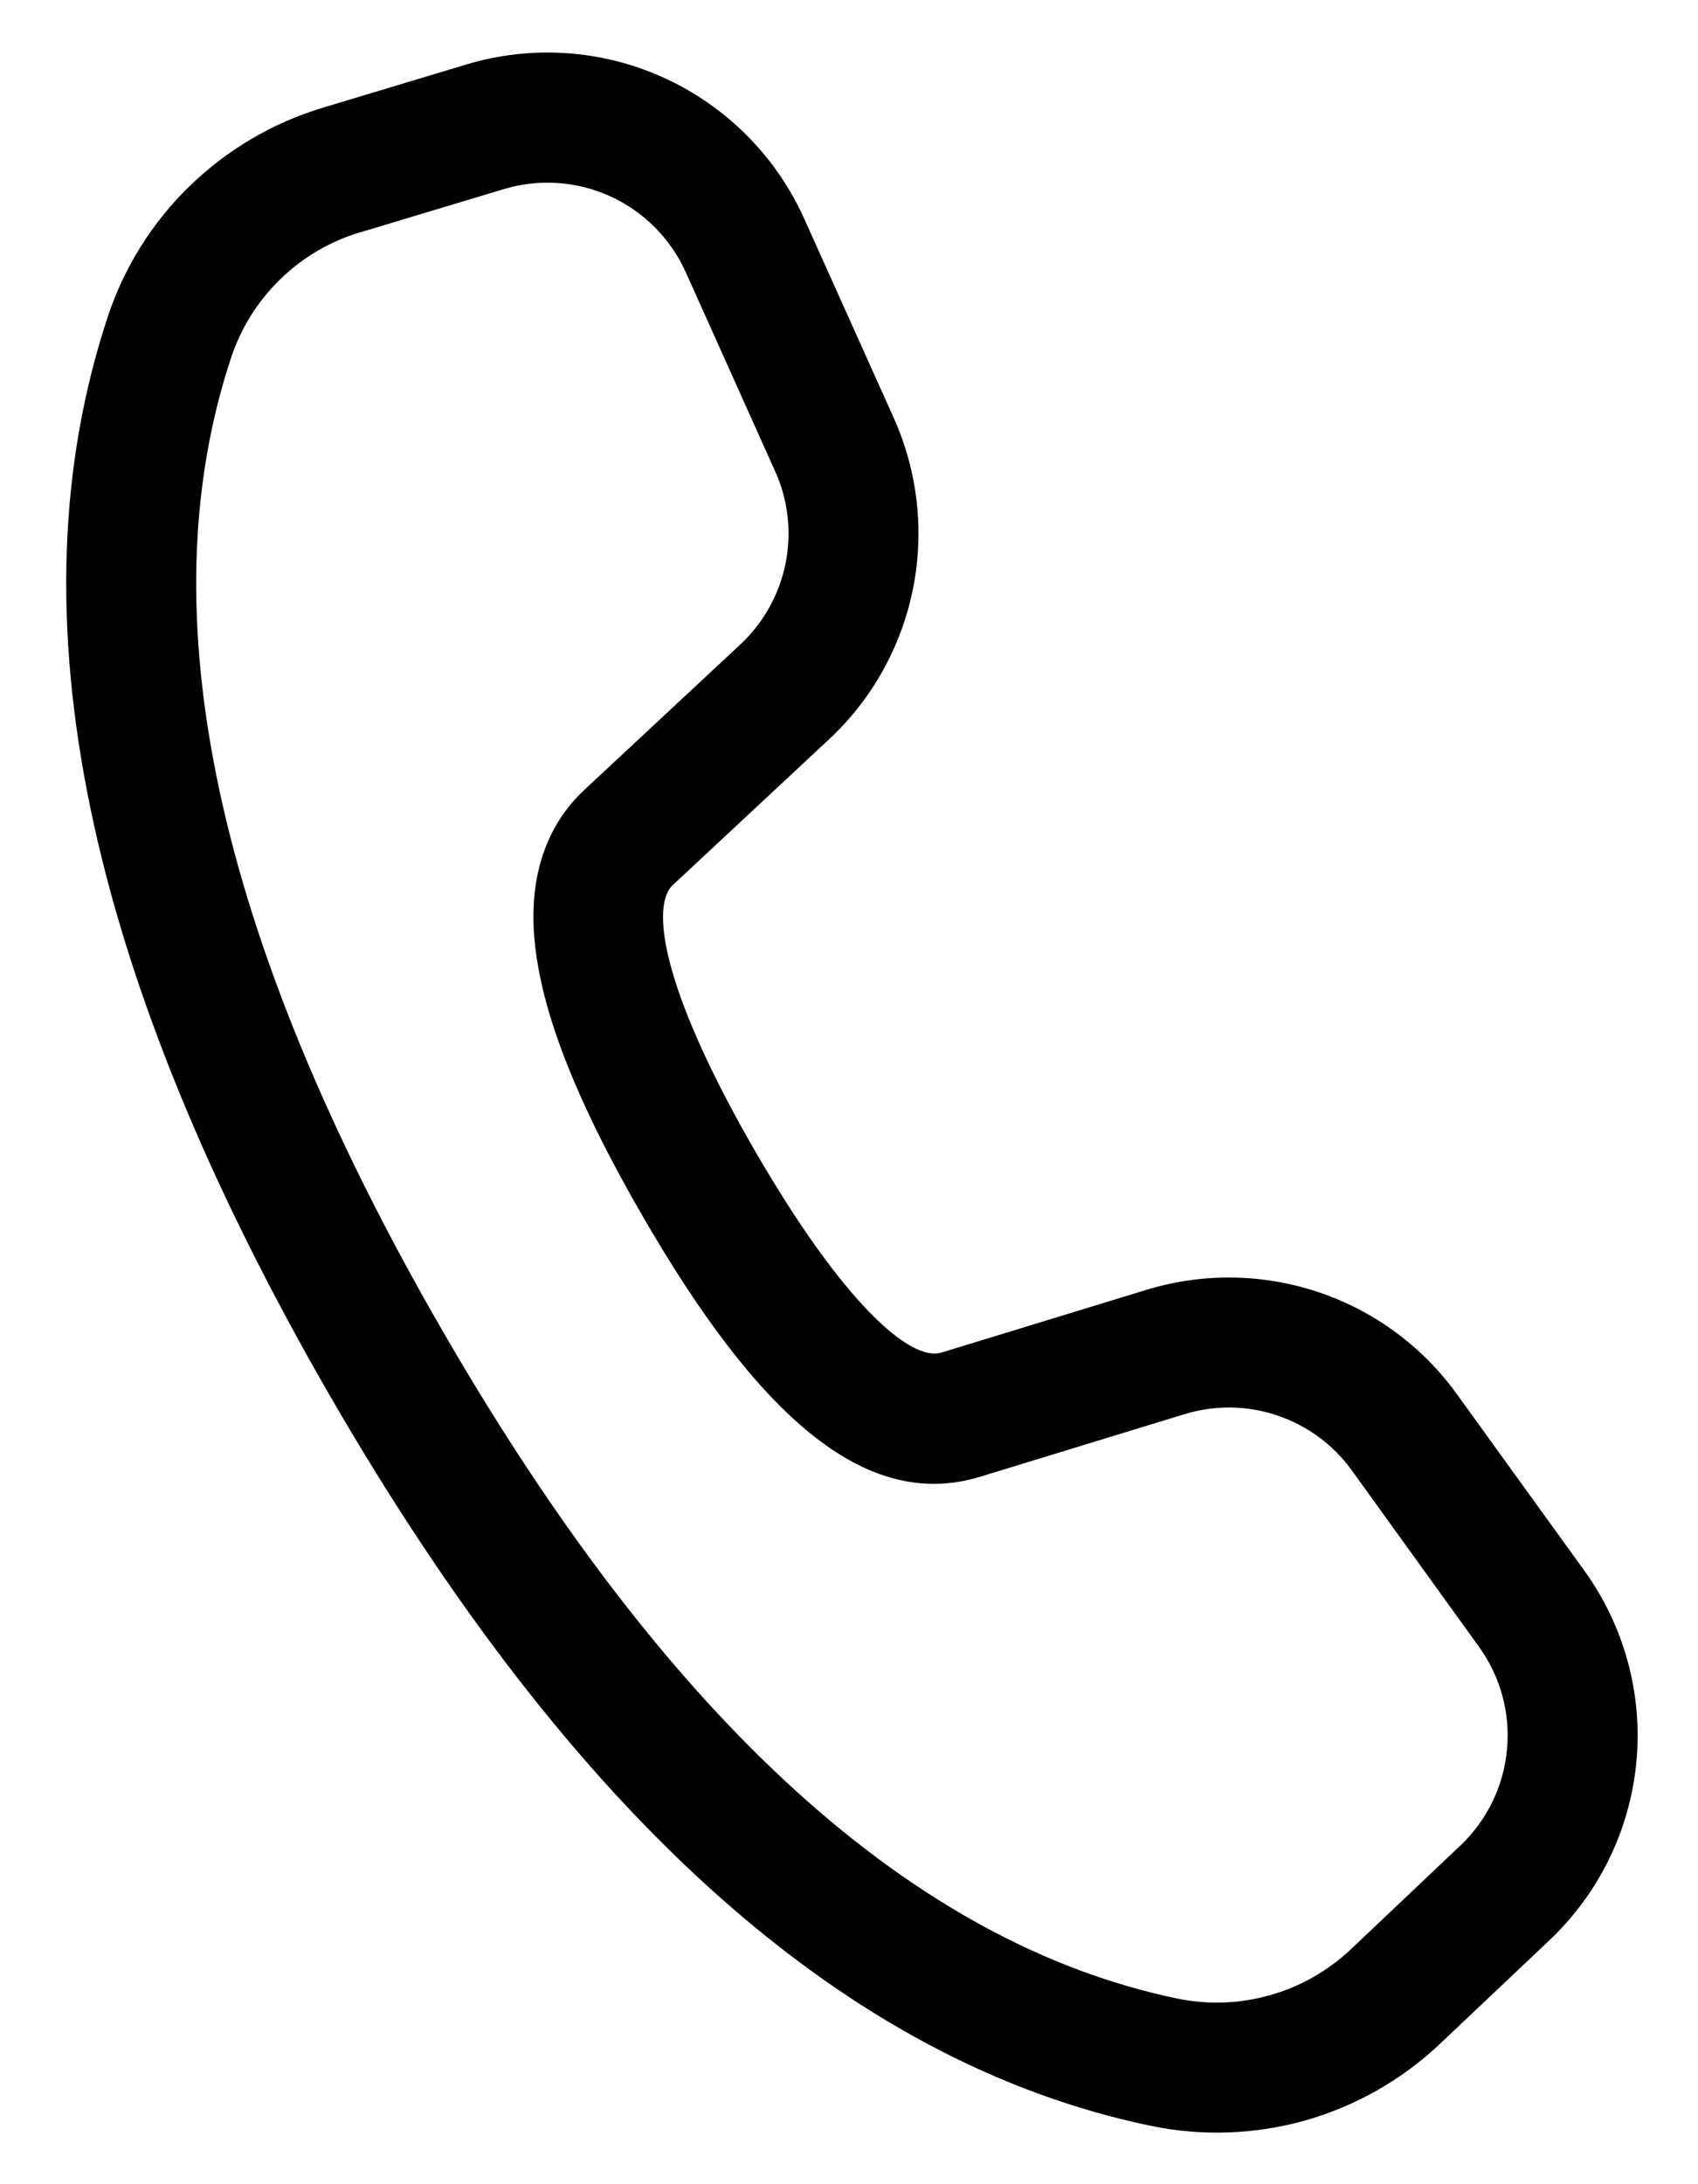 <svg width="14" height="18" viewBox="0 0 14 18" fill="none" xmlns="http://www.w3.org/2000/svg">
<path d="M2.657 0.889L3.843 0.532C4.383 0.369 4.963 0.408 5.476 0.642C5.989 0.876 6.4 1.289 6.631 1.803L7.369 3.444C7.567 3.886 7.623 4.38 7.527 4.855C7.431 5.33 7.189 5.764 6.834 6.094L5.545 7.296C5.529 7.311 5.516 7.329 5.506 7.349C5.371 7.624 5.576 8.361 6.219 9.474C6.943 10.728 7.502 11.224 7.761 11.147L9.454 10.629C9.917 10.488 10.413 10.495 10.872 10.649C11.332 10.804 11.731 11.098 12.014 11.492L13.063 12.944C13.392 13.4 13.545 13.96 13.492 14.519C13.44 15.079 13.185 15.601 12.777 15.988L11.875 16.841C11.561 17.139 11.18 17.355 10.765 17.474C10.349 17.591 9.911 17.607 9.488 17.519C6.976 16.997 4.725 14.974 2.716 11.495C0.707 8.014 0.081 5.05 0.888 2.612C1.023 2.204 1.254 1.834 1.562 1.535C1.871 1.235 2.246 1.013 2.658 0.889H2.657ZM2.967 1.915C2.72 1.989 2.495 2.122 2.31 2.302C2.125 2.482 1.986 2.704 1.905 2.949C1.209 5.049 1.773 7.718 3.644 10.959C5.514 14.199 7.541 16.02 9.706 16.47C9.96 16.523 10.223 16.513 10.472 16.442C10.722 16.372 10.95 16.241 11.139 16.063L12.04 15.21C12.26 15.002 12.397 14.721 12.425 14.419C12.454 14.118 12.371 13.816 12.194 13.571L11.146 12.118C10.993 11.906 10.778 11.748 10.531 11.665C10.284 11.581 10.017 11.578 9.767 11.654L8.071 12.173C7.132 12.452 6.249 11.67 5.291 10.009C4.479 8.603 4.197 7.587 4.544 6.878C4.611 6.741 4.703 6.617 4.814 6.513L6.104 5.311C6.295 5.133 6.425 4.899 6.477 4.643C6.528 4.387 6.499 4.122 6.391 3.884L5.654 2.243C5.529 1.966 5.308 1.744 5.032 1.618C4.756 1.492 4.443 1.471 4.152 1.559L2.966 1.916L2.967 1.915Z" fill="black"/>
</svg>
